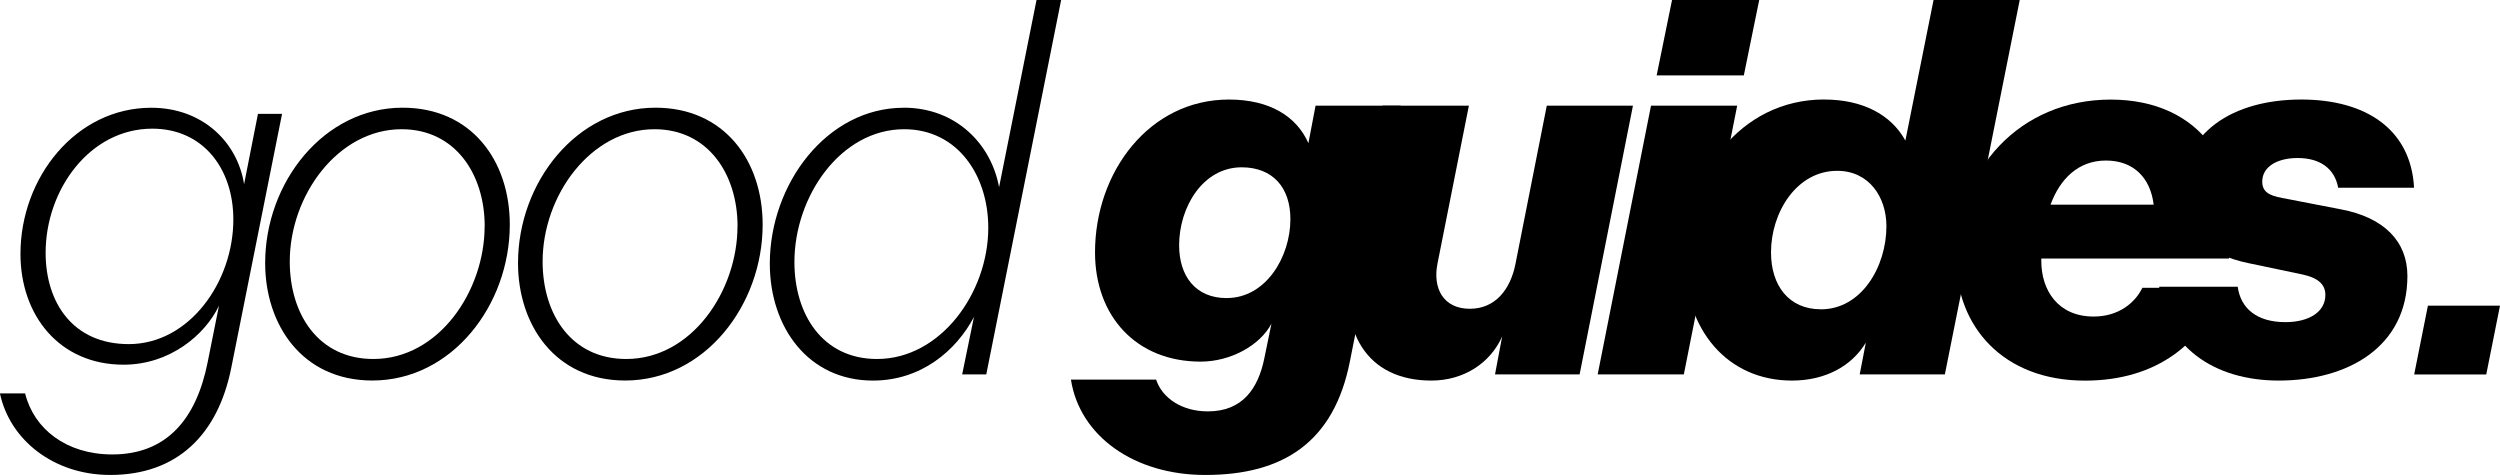 <?xml version="1.0" encoding="UTF-8"?><svg id="Ebene_2" xmlns="http://www.w3.org/2000/svg" viewBox="0 0 447.09 84.94"><defs><style>.cls-1{isolation:isolate;}</style></defs><path d="M206.75,67.88c1.1,3.3,4.59,5.69,9.26,5.69,6.24,0,8.99-4.13,10.09-9.45l1.28-6.24c-2.02,3.85-7.25,6.79-12.66,6.79-11.56,0-18.89-8.16-18.89-19.54,0-14.4,9.72-27.33,23.94-27.33,7.34,0,12.11,3.03,14.22,7.8l1.28-6.7h15.23l-9.08,45.68c-2.84,14.49-11.92,20.36-25.87,20.36-12.75,0-22.47-6.97-24.03-17.06h15.23ZM219.4,53.3c6.97,0,11.37-7.34,11.37-14.12,0-5.69-3.21-9.26-8.71-9.26-6.97,0-11.19,7.15-11.19,13.94,0,5.41,2.84,9.45,8.53,9.45h0Z"/><path d="M241.69,46.97l5.59-28.07h15.41l-5.6,28.16c-.92,4.49,1.01,8.16,5.78,8.16,4.49,0,7.25-3.39,8.16-8.07l5.59-28.25h15.41l-9.54,48.06h-15.13l1.28-6.79c-2.11,4.77-6.88,7.89-12.66,7.89-11.65,0-16.69-8.9-14.31-21.1h.02Z"/><path d="M295.26,18.9h15.41l-9.54,48.06h-15.41s9.54-48.06,9.54-48.06ZM299.02,0h15.59l-2.75,13.48h-15.59L299.02,0Z"/><path d="M326.26,17.8c6.79,0,11.92,2.66,14.49,7.34L345.79,0h15.41l-13.39,66.96h-15.23l1.1-5.69c-2.48,4.13-7.15,6.79-13.21,6.79-11.56,0-19.17-9.08-19.17-21.65,0-15.04,9.81-28.62,24.95-28.62h.01ZM325.62,55.32c7.34,0,11.74-7.7,11.74-14.86,0-5.23-3.12-9.91-8.81-9.91-7.25,0-11.83,7.43-11.83,14.58,0,5.96,3.21,10.18,8.9,10.18h0Z"/><path d="M398.72,45.78l-.09.46h-33.57v.46c0,5.14,2.93,9.91,9.36,9.91,4.49,0,7.43-2.48,8.71-5.14h14.4c-3.49,9.91-11.83,16.6-24.67,16.6-14.67,0-23.02-9.72-23.02-21.83,0-15.87,11.37-28.43,27.61-28.43s24.4,12.2,21.28,27.97h0ZM366.71,36.6h18.44c-.55-4.68-3.49-7.89-8.53-7.89s-8.25,3.39-9.91,7.89Z"/><path d="M386.15,51.28h14.03c.55,3.94,3.49,6.33,8.53,6.33,4.22,0,7.15-1.83,7.15-4.86,0-1.74-1.1-3.03-4.13-3.67l-9.63-2.02c-7.15-1.47-12.02-5.41-12.02-12.29,0-11.1,9.26-16.97,21.46-16.97,11.56,0,19.63,5.32,20.18,15.78h-13.57c-.64-3.49-3.3-5.32-7.25-5.32-3.67,0-6.33,1.56-6.33,4.22,0,1.74,1.1,2.48,3.58,2.93l10.46,2.02c7.8,1.47,11.92,5.78,11.92,11.92,0,12.75-10.73,18.71-23.02,18.71-11.65,0-20.36-6.14-21.37-16.78h.01Z"/><path d="M434.2,54.66h12.89l-2.46,12.31h-12.89l2.46-12.31Z"/><g class="cls-1"><path d="M4.49,70.35c1.56,6.33,7.34,10.92,15.59,10.92,9.72,0,15.04-6.33,17.06-16.51l2.02-10.09c-2.48,5.23-8.81,10.55-17.06,10.55-11.47,0-18.44-8.8-18.44-19.81,0-13.67,9.91-26.14,23.39-26.14,9.17,0,15.41,6.14,16.6,13.67l2.48-12.57h4.31l-9.08,45.4c-2.38,11.92-9.63,19.17-21.65,19.17-10.18,0-17.98-6.33-19.72-14.58h4.49ZM23.02,61.54c10.82,0,18.71-11.1,18.71-22.29,0-9.08-5.41-16.24-14.49-16.24-11.19,0-19.08,10.92-19.08,22.2,0,8.99,4.95,16.33,14.86,16.33Z"/></g><g class="cls-1"><path d="M47.42,47.05c0-14.4,10.46-27.79,24.58-27.79,12.29,0,19.17,9.45,19.17,20.91,0,14.4-10.36,27.88-24.58,27.88-12.57,0-19.17-10-19.17-21ZM86.68,40.45c0-9.26-5.23-17.34-14.86-17.34-11.37,0-20,11.83-20,23.66,0,9.45,5.14,17.43,14.95,17.43,11.74,0,19.9-12.2,19.9-23.75Z"/><path d="M92.64,47.05c0-14.4,10.46-27.79,24.58-27.79,12.29,0,19.17,9.45,19.17,20.91,0,14.4-10.36,27.88-24.58,27.88-12.57,0-19.17-10-19.17-21ZM131.9,40.45c0-9.26-5.23-17.34-14.86-17.34-11.37,0-20,11.83-20,23.66,0,9.45,5.14,17.43,14.95,17.43,11.74,0,19.9-12.2,19.9-23.75Z"/></g><g class="cls-1"><path d="M161.61,19.26c9.45,0,15.68,6.6,17.06,14.22L185.37,0h4.4l-13.39,66.96h-4.31l2.11-10.27c-3.21,6.05-9.45,11.37-18.07,11.37-11.56,0-18.44-9.54-18.44-20.91,0-14.22,10.18-27.88,23.94-27.88ZM156.84,64.2c11.37,0,19.9-11.83,19.9-23.48,0-9.36-5.5-17.61-15.04-17.61-11.37,0-19.63,12.02-19.63,23.76,0,9.36,5.04,17.33,14.77,17.33Z"/></g></svg>
